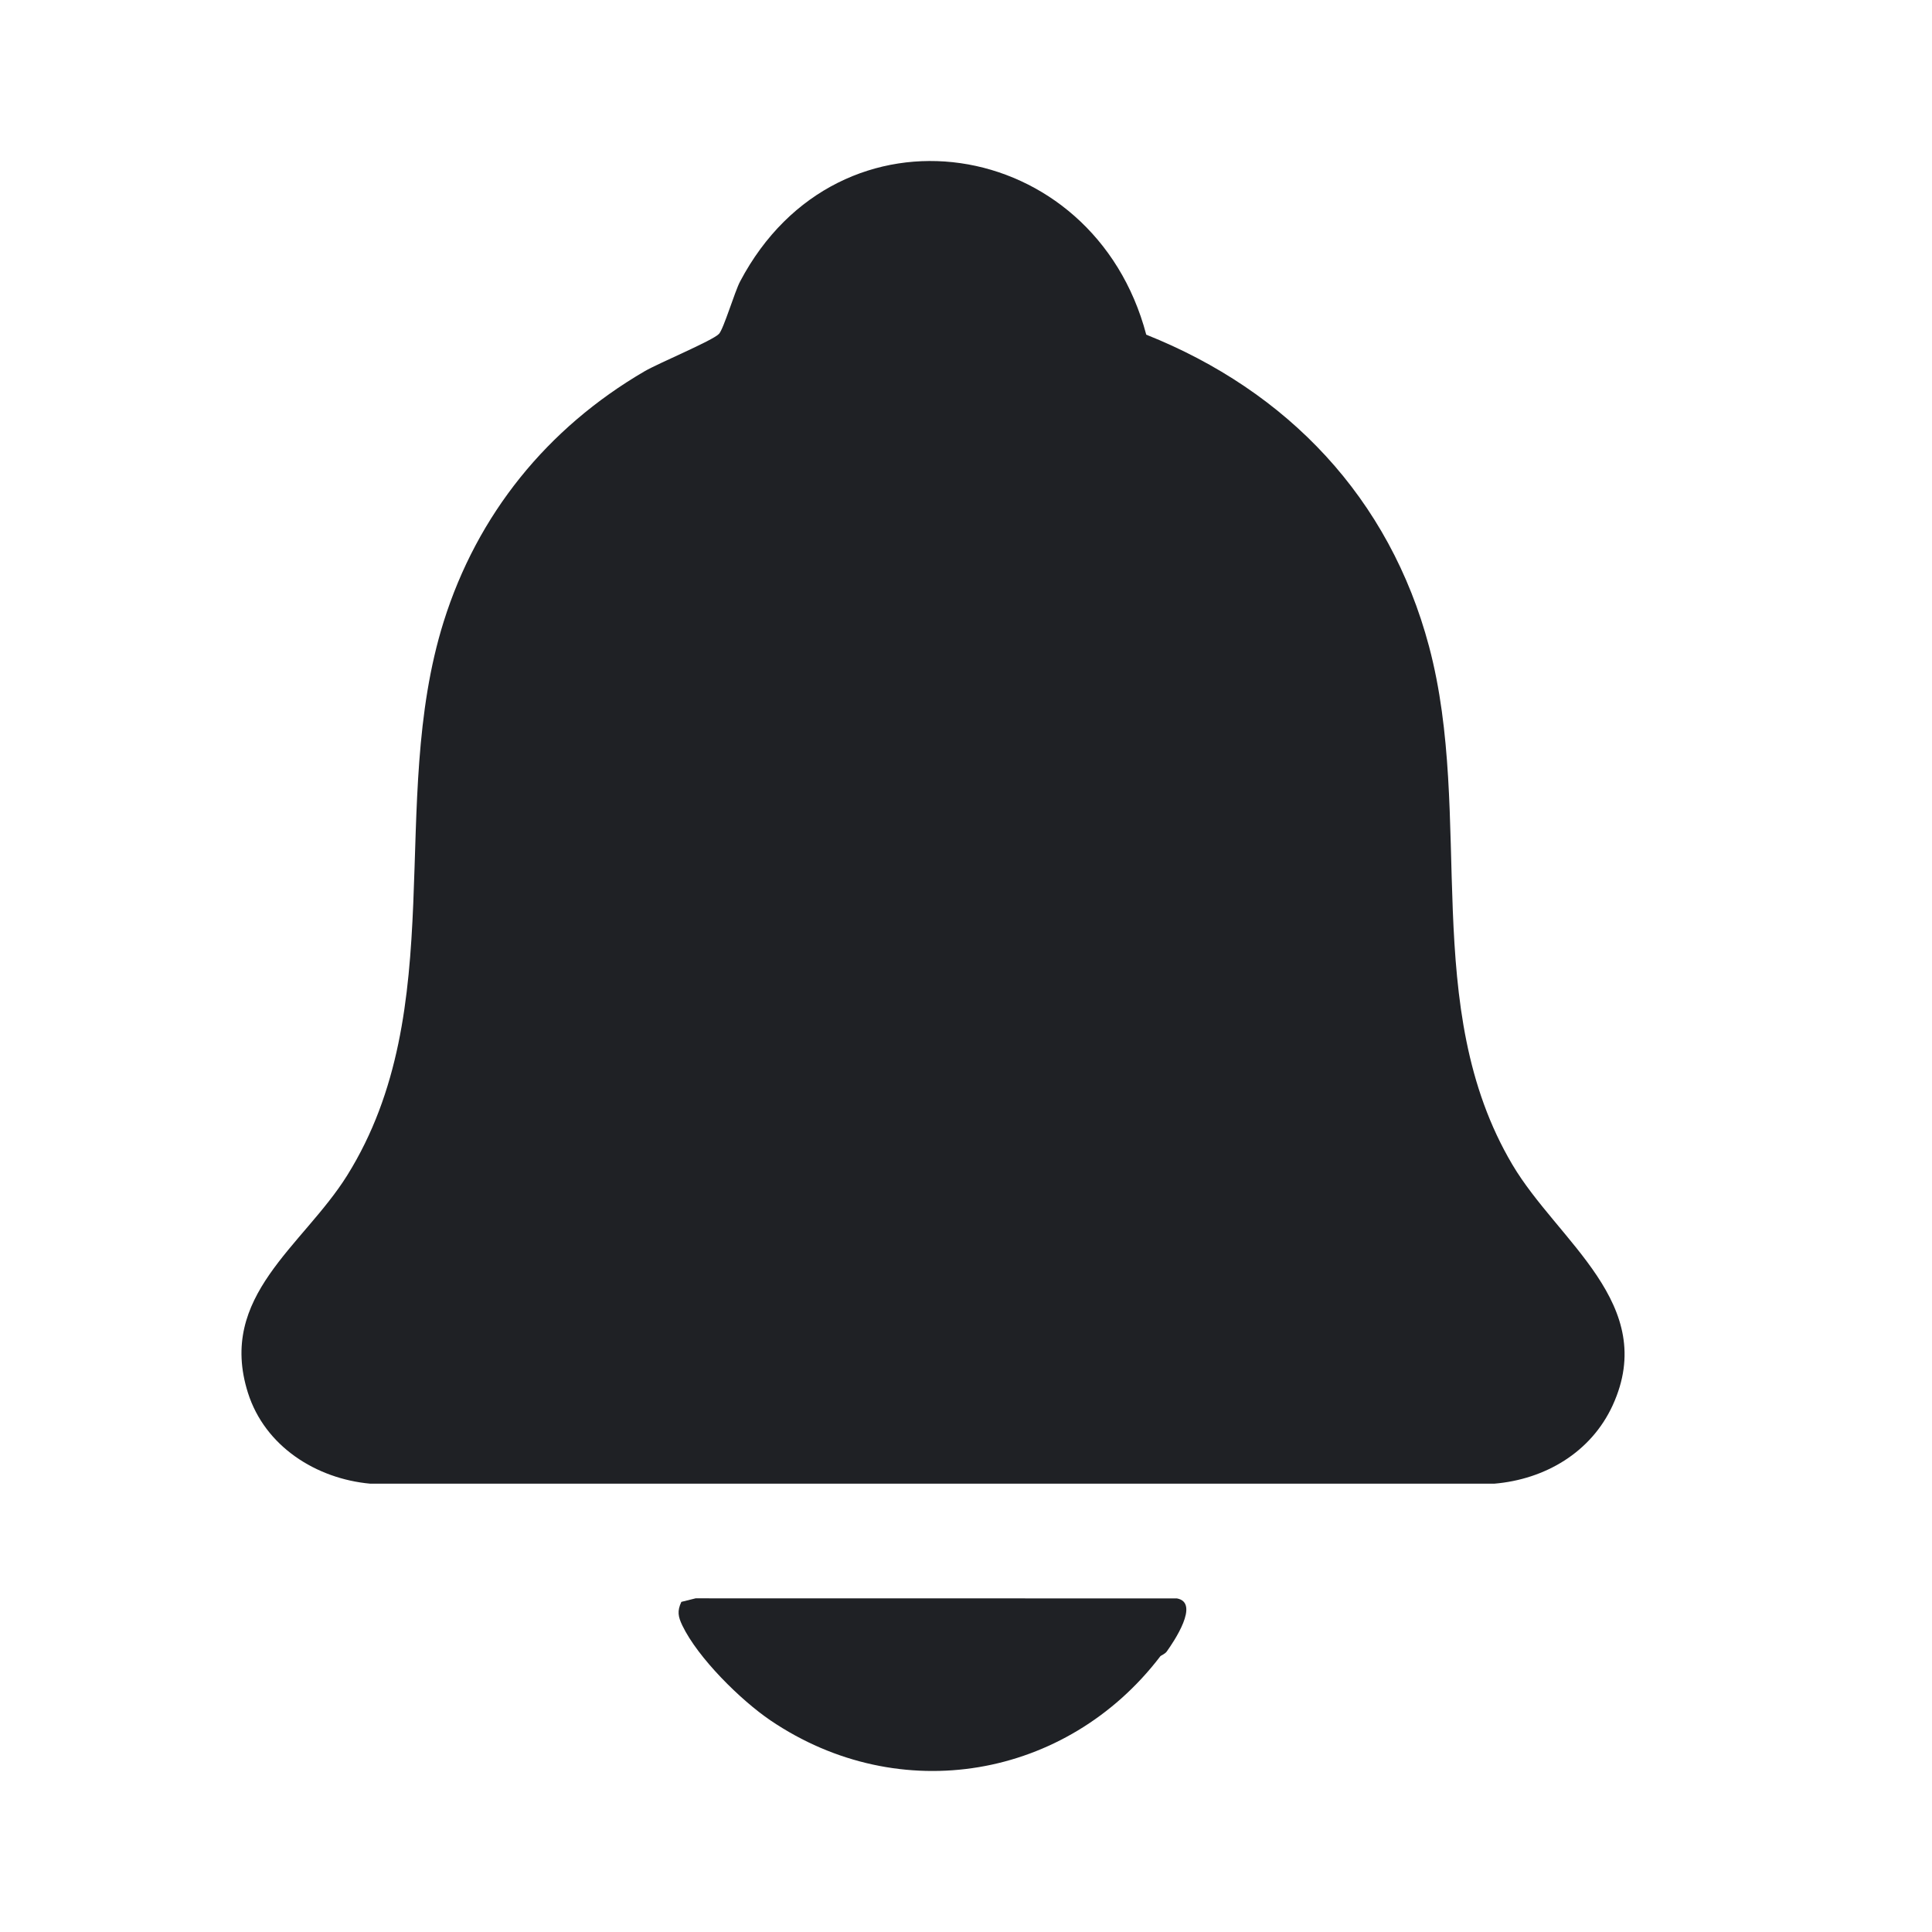 <svg width="24" height="24" viewBox="0 0 24 24" fill="none" xmlns="http://www.w3.org/2000/svg">
<path d="M14.238 4.157C15.999 4.859 17.262 6.19 17.752 8.03C18.315 10.148 17.631 12.513 18.787 14.467C19.354 15.425 20.61 16.199 20.033 17.458C19.764 18.043 19.192 18.378 18.561 18.431H4.601C3.925 18.37 3.29 17.965 3.08 17.302C2.7 16.1 3.762 15.483 4.313 14.601C5.609 12.521 4.806 9.976 5.511 7.724C5.93 6.388 6.799 5.318 8.004 4.614C8.179 4.511 8.848 4.234 8.931 4.148C8.988 4.09 9.127 3.622 9.194 3.496C10.422 1.17 13.585 1.684 14.239 4.157H14.238Z" fill="#1F2125"/>
<path d="M14.41 20.58C13.249 22.096 11.178 22.459 9.572 21.372C9.202 21.121 8.67 20.596 8.476 20.192C8.424 20.083 8.41 20.014 8.464 19.899L8.641 19.855L14.62 19.856C14.911 19.909 14.578 20.398 14.495 20.514C14.469 20.551 14.424 20.56 14.409 20.58H14.41Z" fill="#1F2125"/>
</svg>
